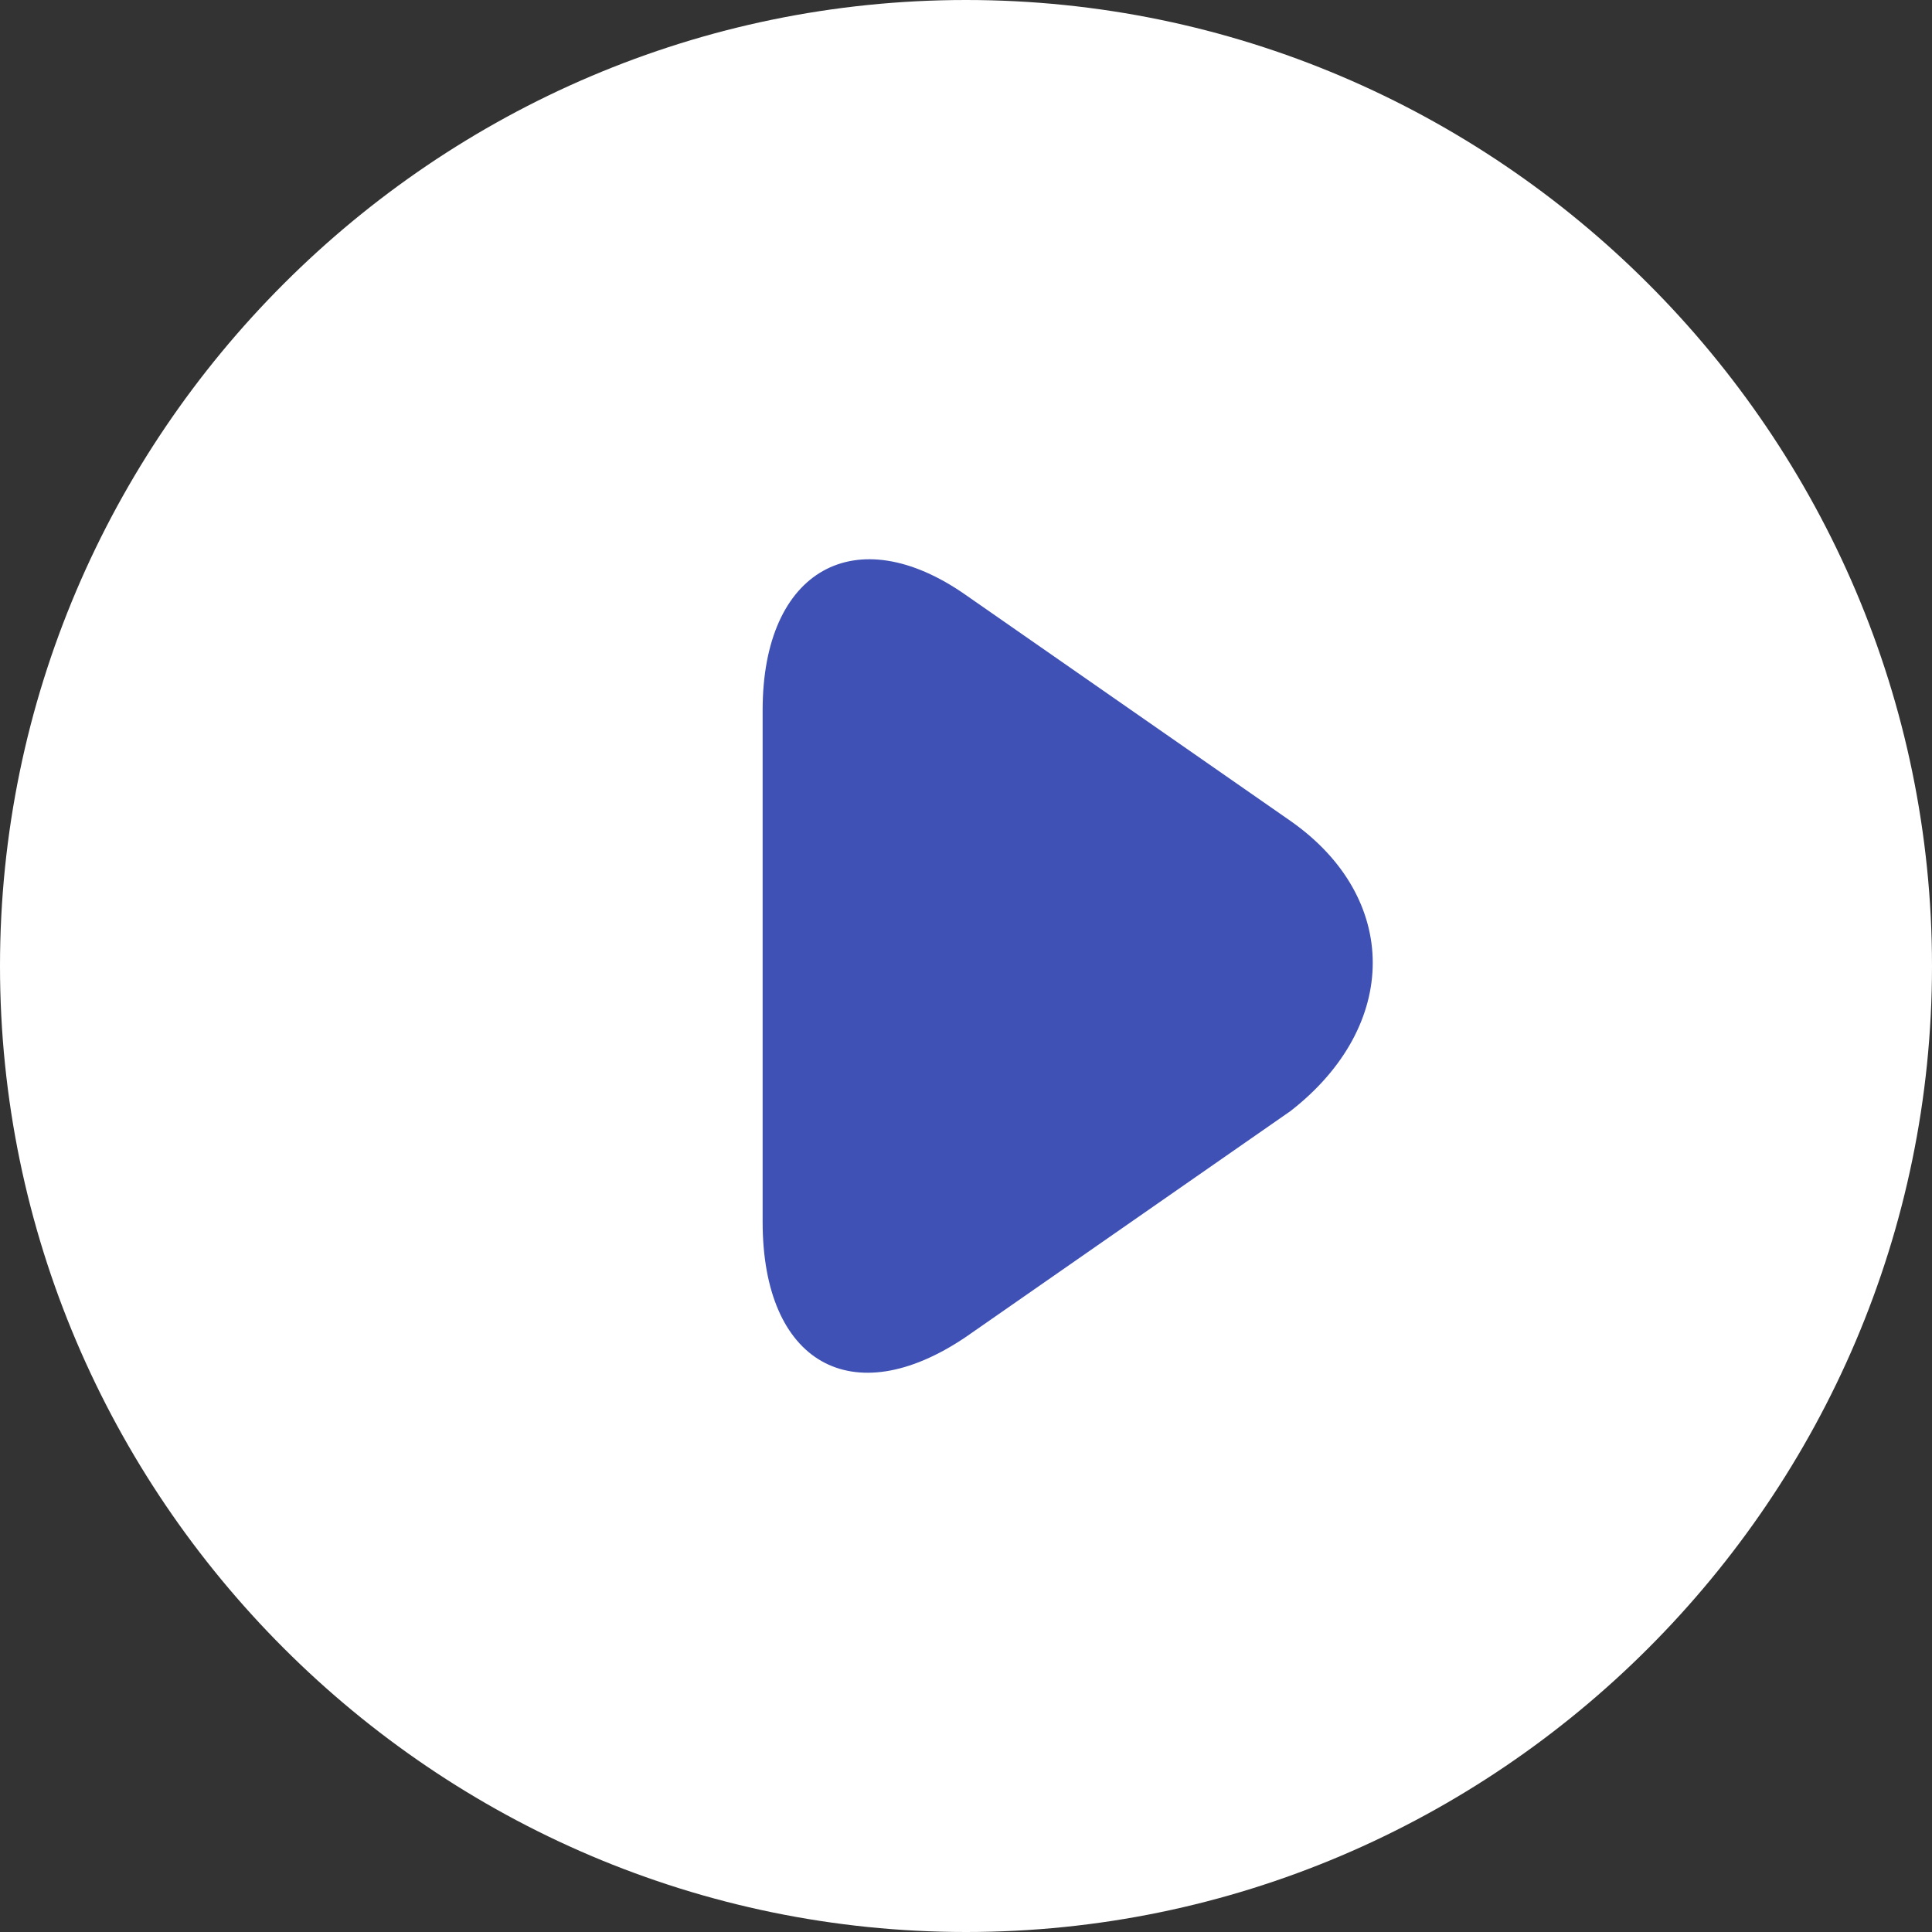 <?xml version="1.0" encoding="UTF-8"?>
<svg width="42px" height="42px" viewBox="0 0 42 42" version="1.1" xmlns="http://www.w3.org/2000/svg" xmlns:xlink="http://www.w3.org/1999/xlink">
    <rect x="0" y="0" width="42" height="42" fill="#333333" stroke="none"/>
    <!-- Generator: Sketch 49.3 (51167) - http://www.bohemiancoding.com/sketch -->
    <title>播放</title>
    <desc>Created with Sketch.</desc>
    <defs></defs>
    <g id="Page-1" stroke="none" stroke-width="1" fill="none" fill-rule="evenodd">
        <g id="视频教程页" transform="translate(-453, -1430)" fill-rule="nonzero">
            <g id="测试管理" transform="translate(329, 1292)">
                <g id="Group-2" transform="translate(0, 58)">
                    <g id="播放" transform="translate(124, 80)">
                        <path d="M21,0 C9.45,0 0,9.45 0,21 C0,32.55 9.45,42 21,42 C32.55,42 42,32.55 42,21 C42,9.45 32.55,0 21,0 Z" id="Shape" fill="#FFFFFF"></path>
                        <path d="M28.055,17.847 L20.993,12.933 C18.609,11.264 16.579,12.377 16.579,15.437 L16.579,26.563 C16.579,29.623 18.521,30.736 20.993,29.067 L28.055,24.153 C30.438,22.298 30.438,19.516 28.055,17.847 Z" id="Shape" fill="#3F51B5"></path>
                    </g>
                </g>
            </g>
        </g>
    </g>
</svg>